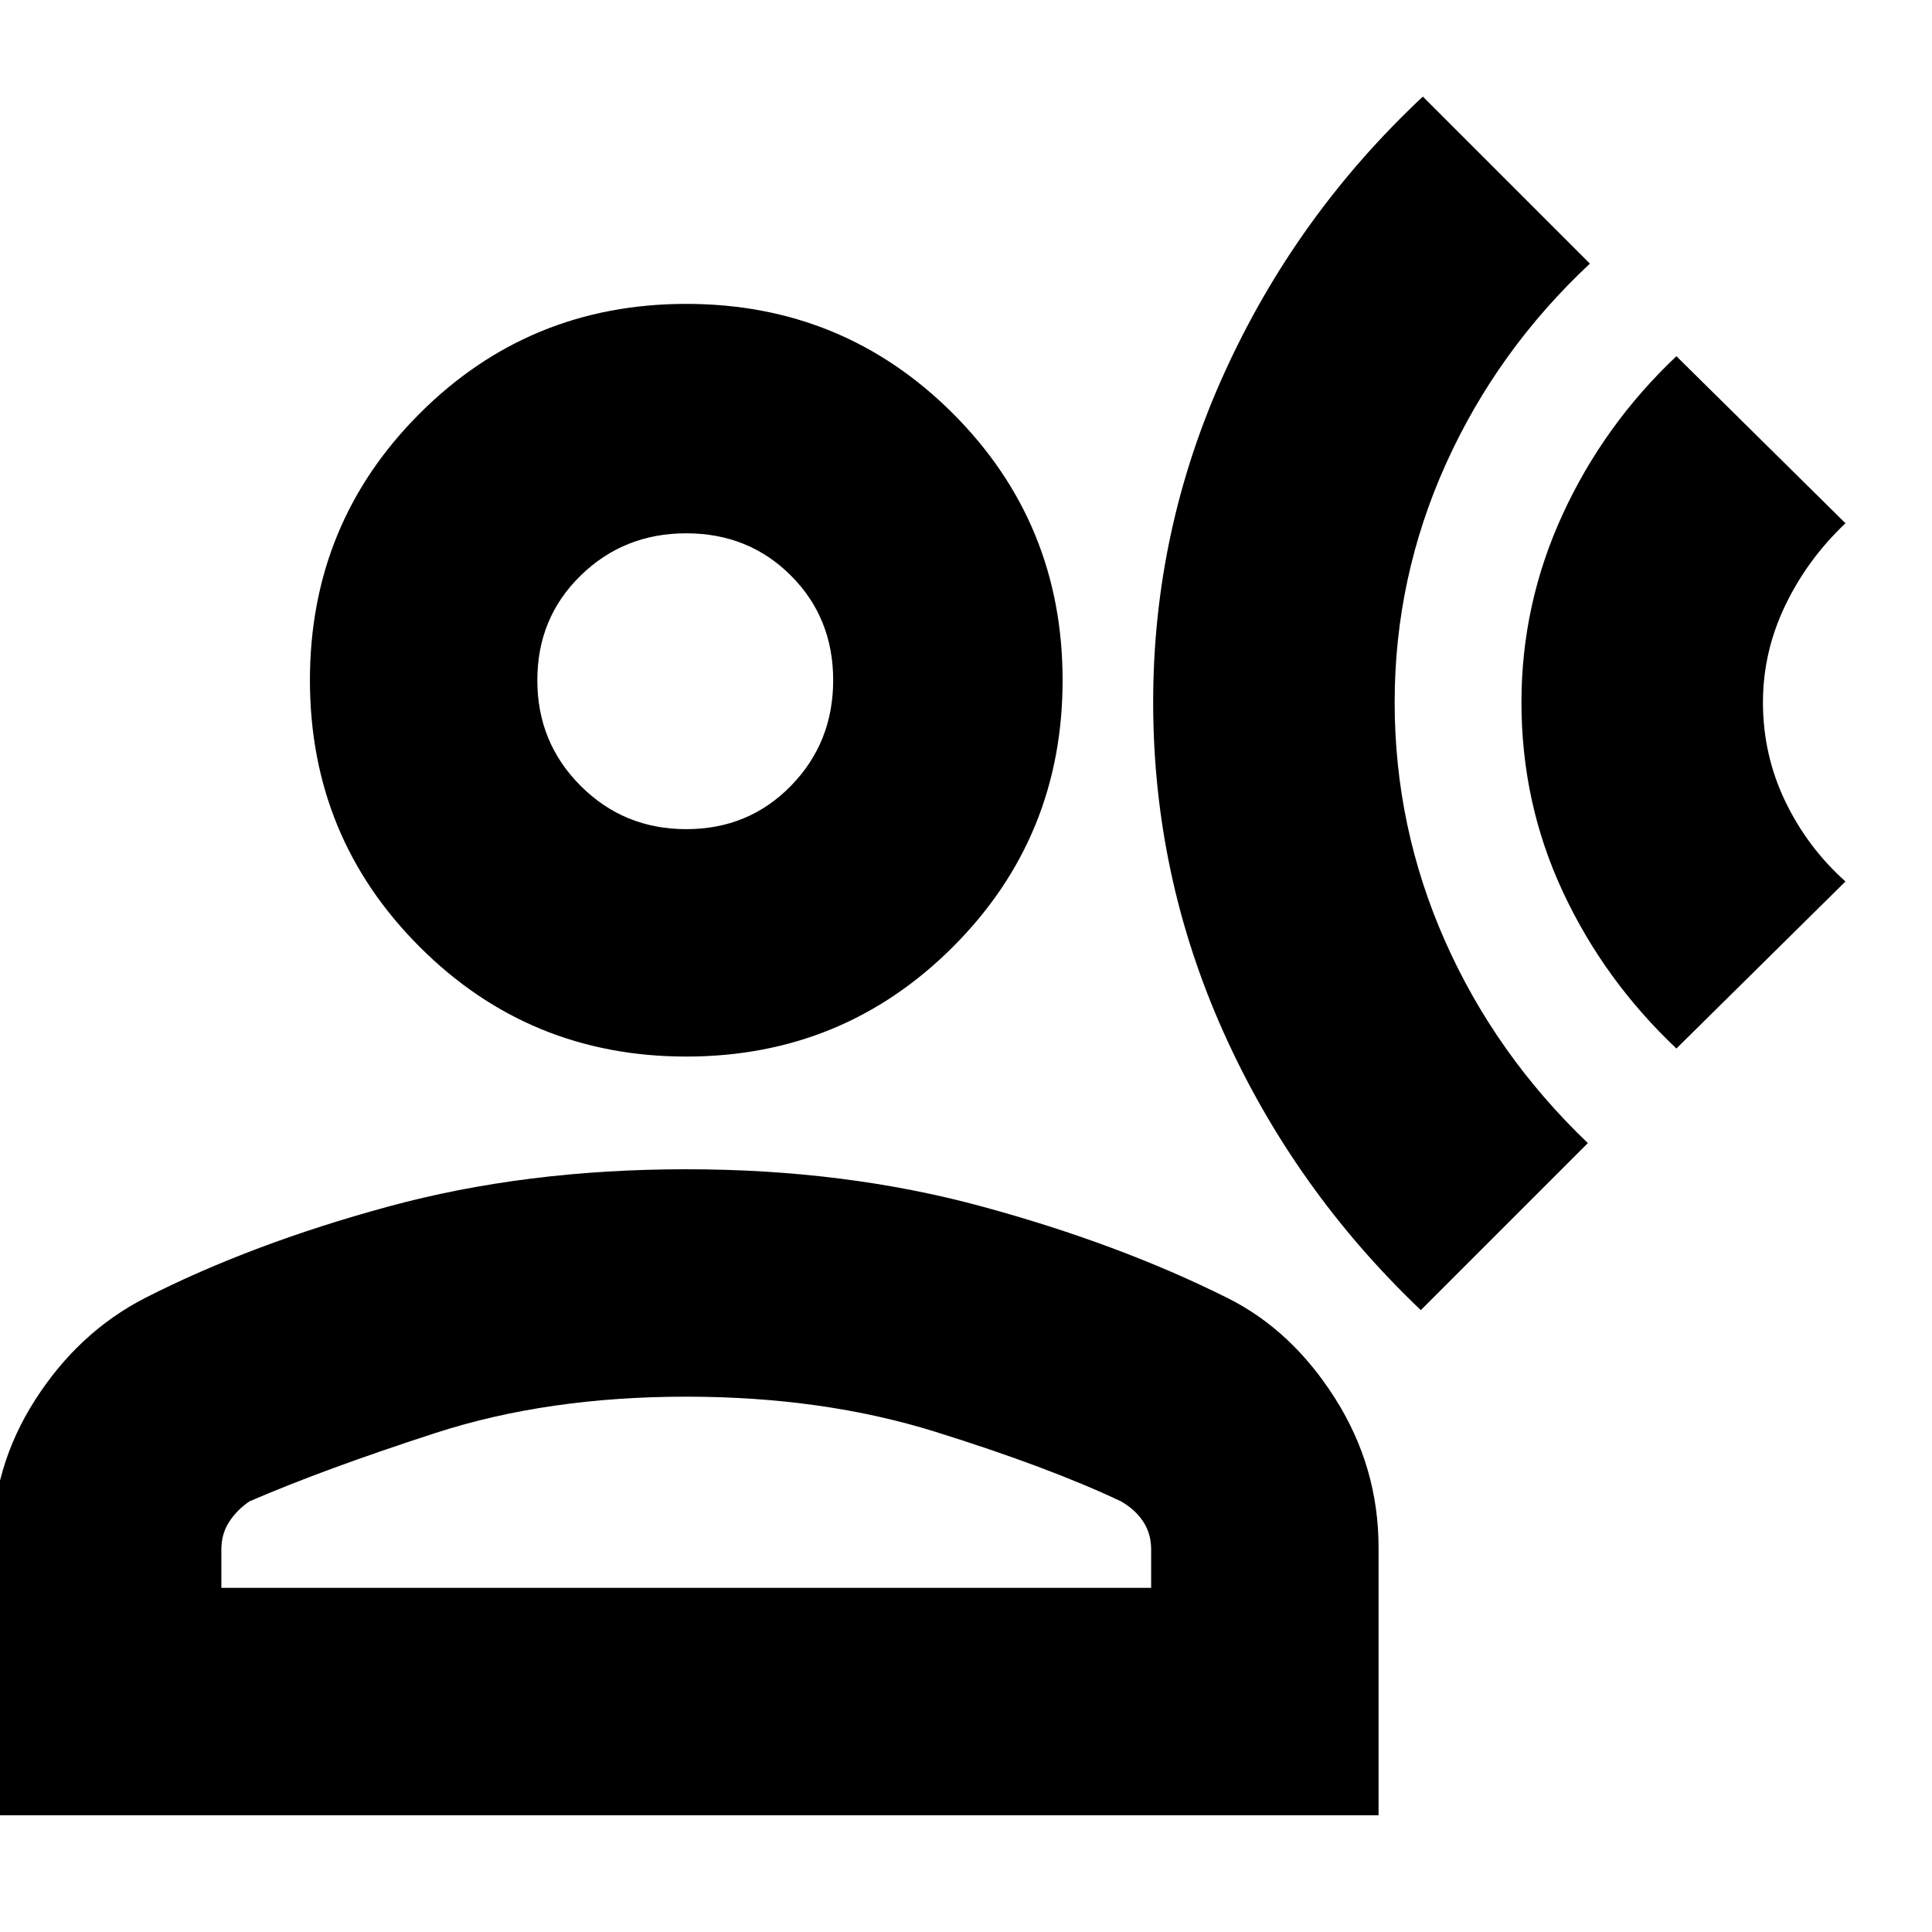 <svg xmlns="http://www.w3.org/2000/svg" height="24" width="24"><path d="M17.65 16.275q-1.575-1.5-2.45-3.45-.875-1.95-.875-4.1 0-2.15.888-4.1.887-1.95 2.462-3.425l2.075 2.075Q18.6 4.35 17.962 5.762q-.637 1.413-.637 2.963t.625 2.963q.625 1.412 1.775 2.512Zm3.175-3.25q-.9-.85-1.412-1.95-.513-1.1-.513-2.35 0-1.225.513-2.338.512-1.112 1.412-1.962l2.1 2.075q-.475.45-.75 1.025t-.275 1.2q0 .65.275 1.225.275.575.75 1Zm-12.3.1q-1.95 0-3.312-1.363Q3.85 10.4 3.85 8.45q0-1.95 1.363-3.313 1.362-1.362 3.312-1.362 1.95 0 3.313 1.362Q13.2 6.5 13.2 8.45q0 1.95-1.362 3.312-1.363 1.363-3.313 1.363ZM-.1 22.55v-3.325q0-1 .538-1.837.537-.838 1.362-1.263 1.325-.675 3.025-1.137 1.7-.463 3.7-.463 1.975 0 3.675.463 1.7.462 3.05 1.137.8.4 1.337 1.25.538.85.538 1.85v3.325Zm2.85-2.825H14.3v-.475q0-.2-.1-.35-.1-.15-.275-.25-.9-.425-2.3-.862-1.4-.438-3.1-.438-1.725 0-3.112.45-1.388.45-2.313.85-.15.1-.25.25t-.1.35ZM8.525 10.3q.775 0 1.3-.538.525-.537.525-1.312t-.525-1.3q-.525-.525-1.3-.525t-1.312.525q-.538.525-.538 1.3t.538 1.312q.537.538 1.312.538Zm0-1.85Zm0 11.275Z"/></svg>